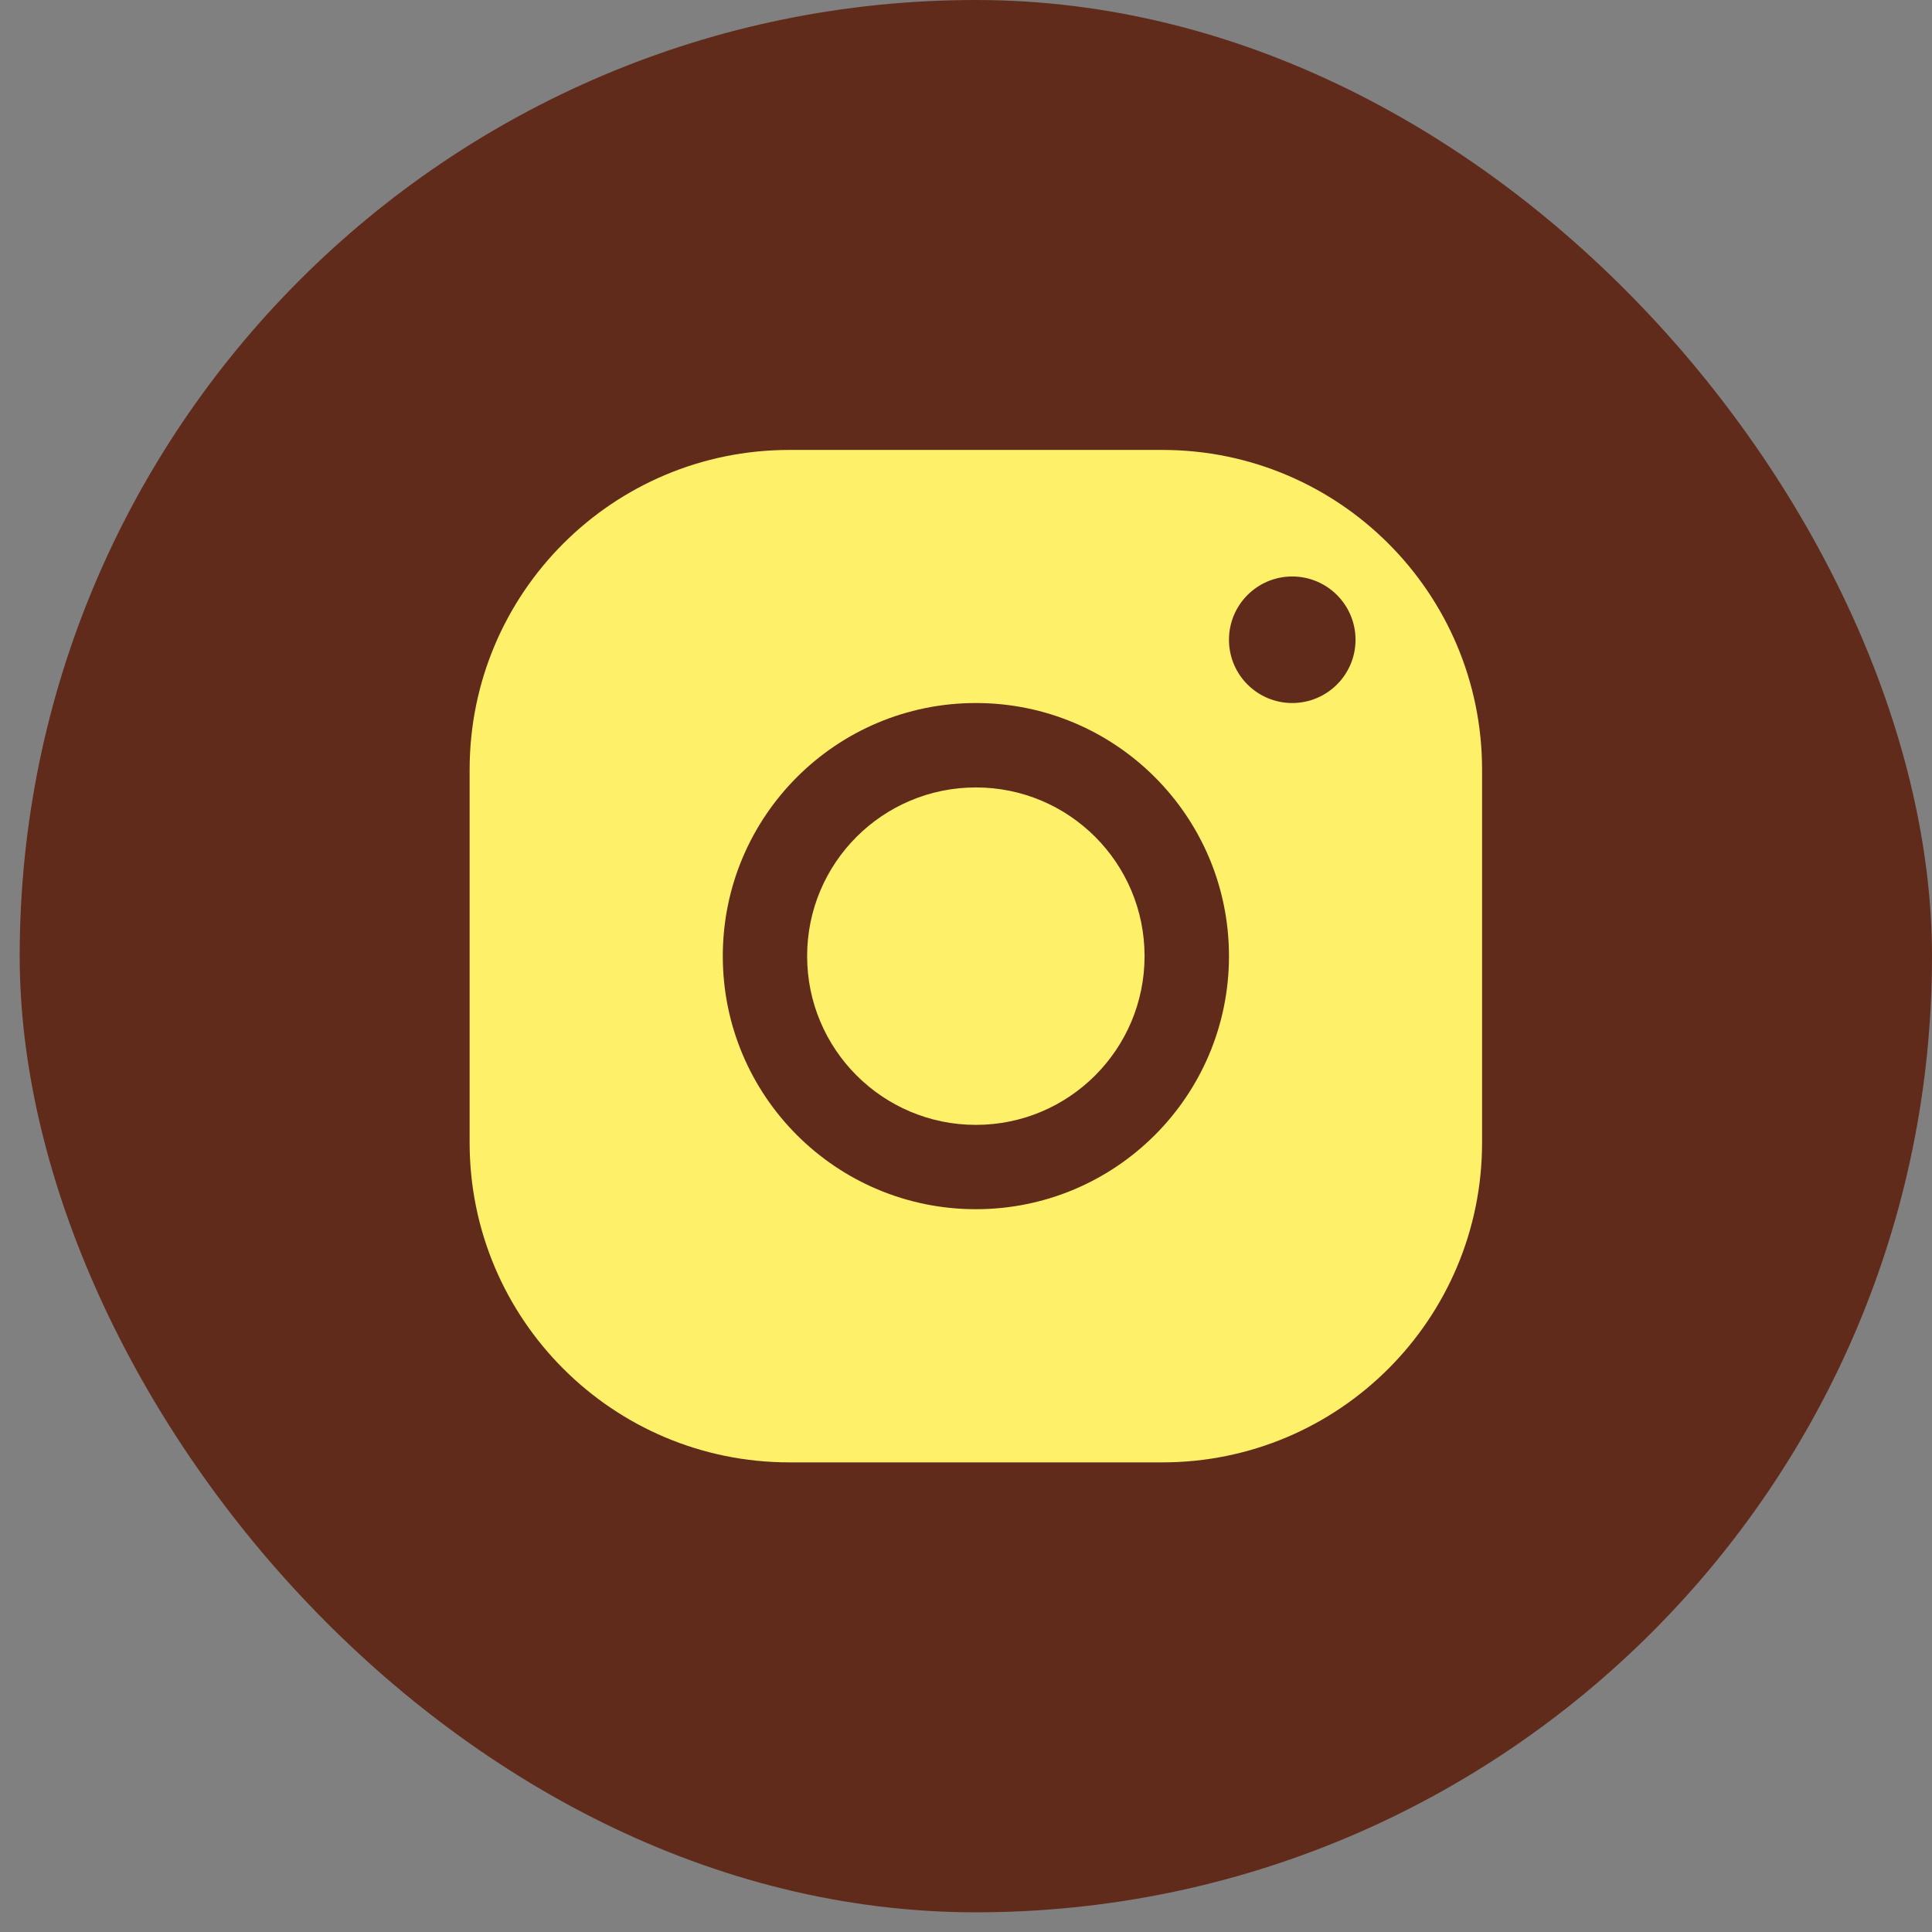 <svg width="26" height="26" viewBox="0 0 26 26" fill="none" xmlns="http://www.w3.org/2000/svg">
<rect x="0" y="0" width="26" height="26" fill="#808080" stroke="none"/>
<rect x="0.265" width="25.735" height="25.735" rx="12.867" fill="#612B1C"/>
<path fill-rule="evenodd" clip-rule="evenodd" d="M6.32 10.358C6.32 7.981 8.247 6.055 10.623 6.055H15.642C18.018 6.055 19.945 7.981 19.945 10.358V15.377C19.945 17.753 18.018 19.68 15.642 19.68H10.623C8.247 19.68 6.32 17.753 6.32 15.377V10.358ZM18.242 8.61C18.242 9.08 17.86 9.461 17.39 9.461C16.92 9.461 16.539 9.08 16.539 8.61C16.539 8.139 16.92 7.758 17.39 7.758C17.86 7.758 18.242 8.139 18.242 8.61ZM15.403 12.867C15.403 14.121 14.387 15.138 13.133 15.138C11.879 15.138 10.862 14.121 10.862 12.867C10.862 11.613 11.879 10.597 13.133 10.597C14.387 10.597 15.403 11.613 15.403 12.867ZM16.539 12.867C16.539 14.748 15.014 16.273 13.133 16.273C11.252 16.273 9.727 14.748 9.727 12.867C9.727 10.986 11.252 9.461 13.133 9.461C15.014 9.461 16.539 10.986 16.539 12.867Z" fill="#FFF06A"/>
</svg>

